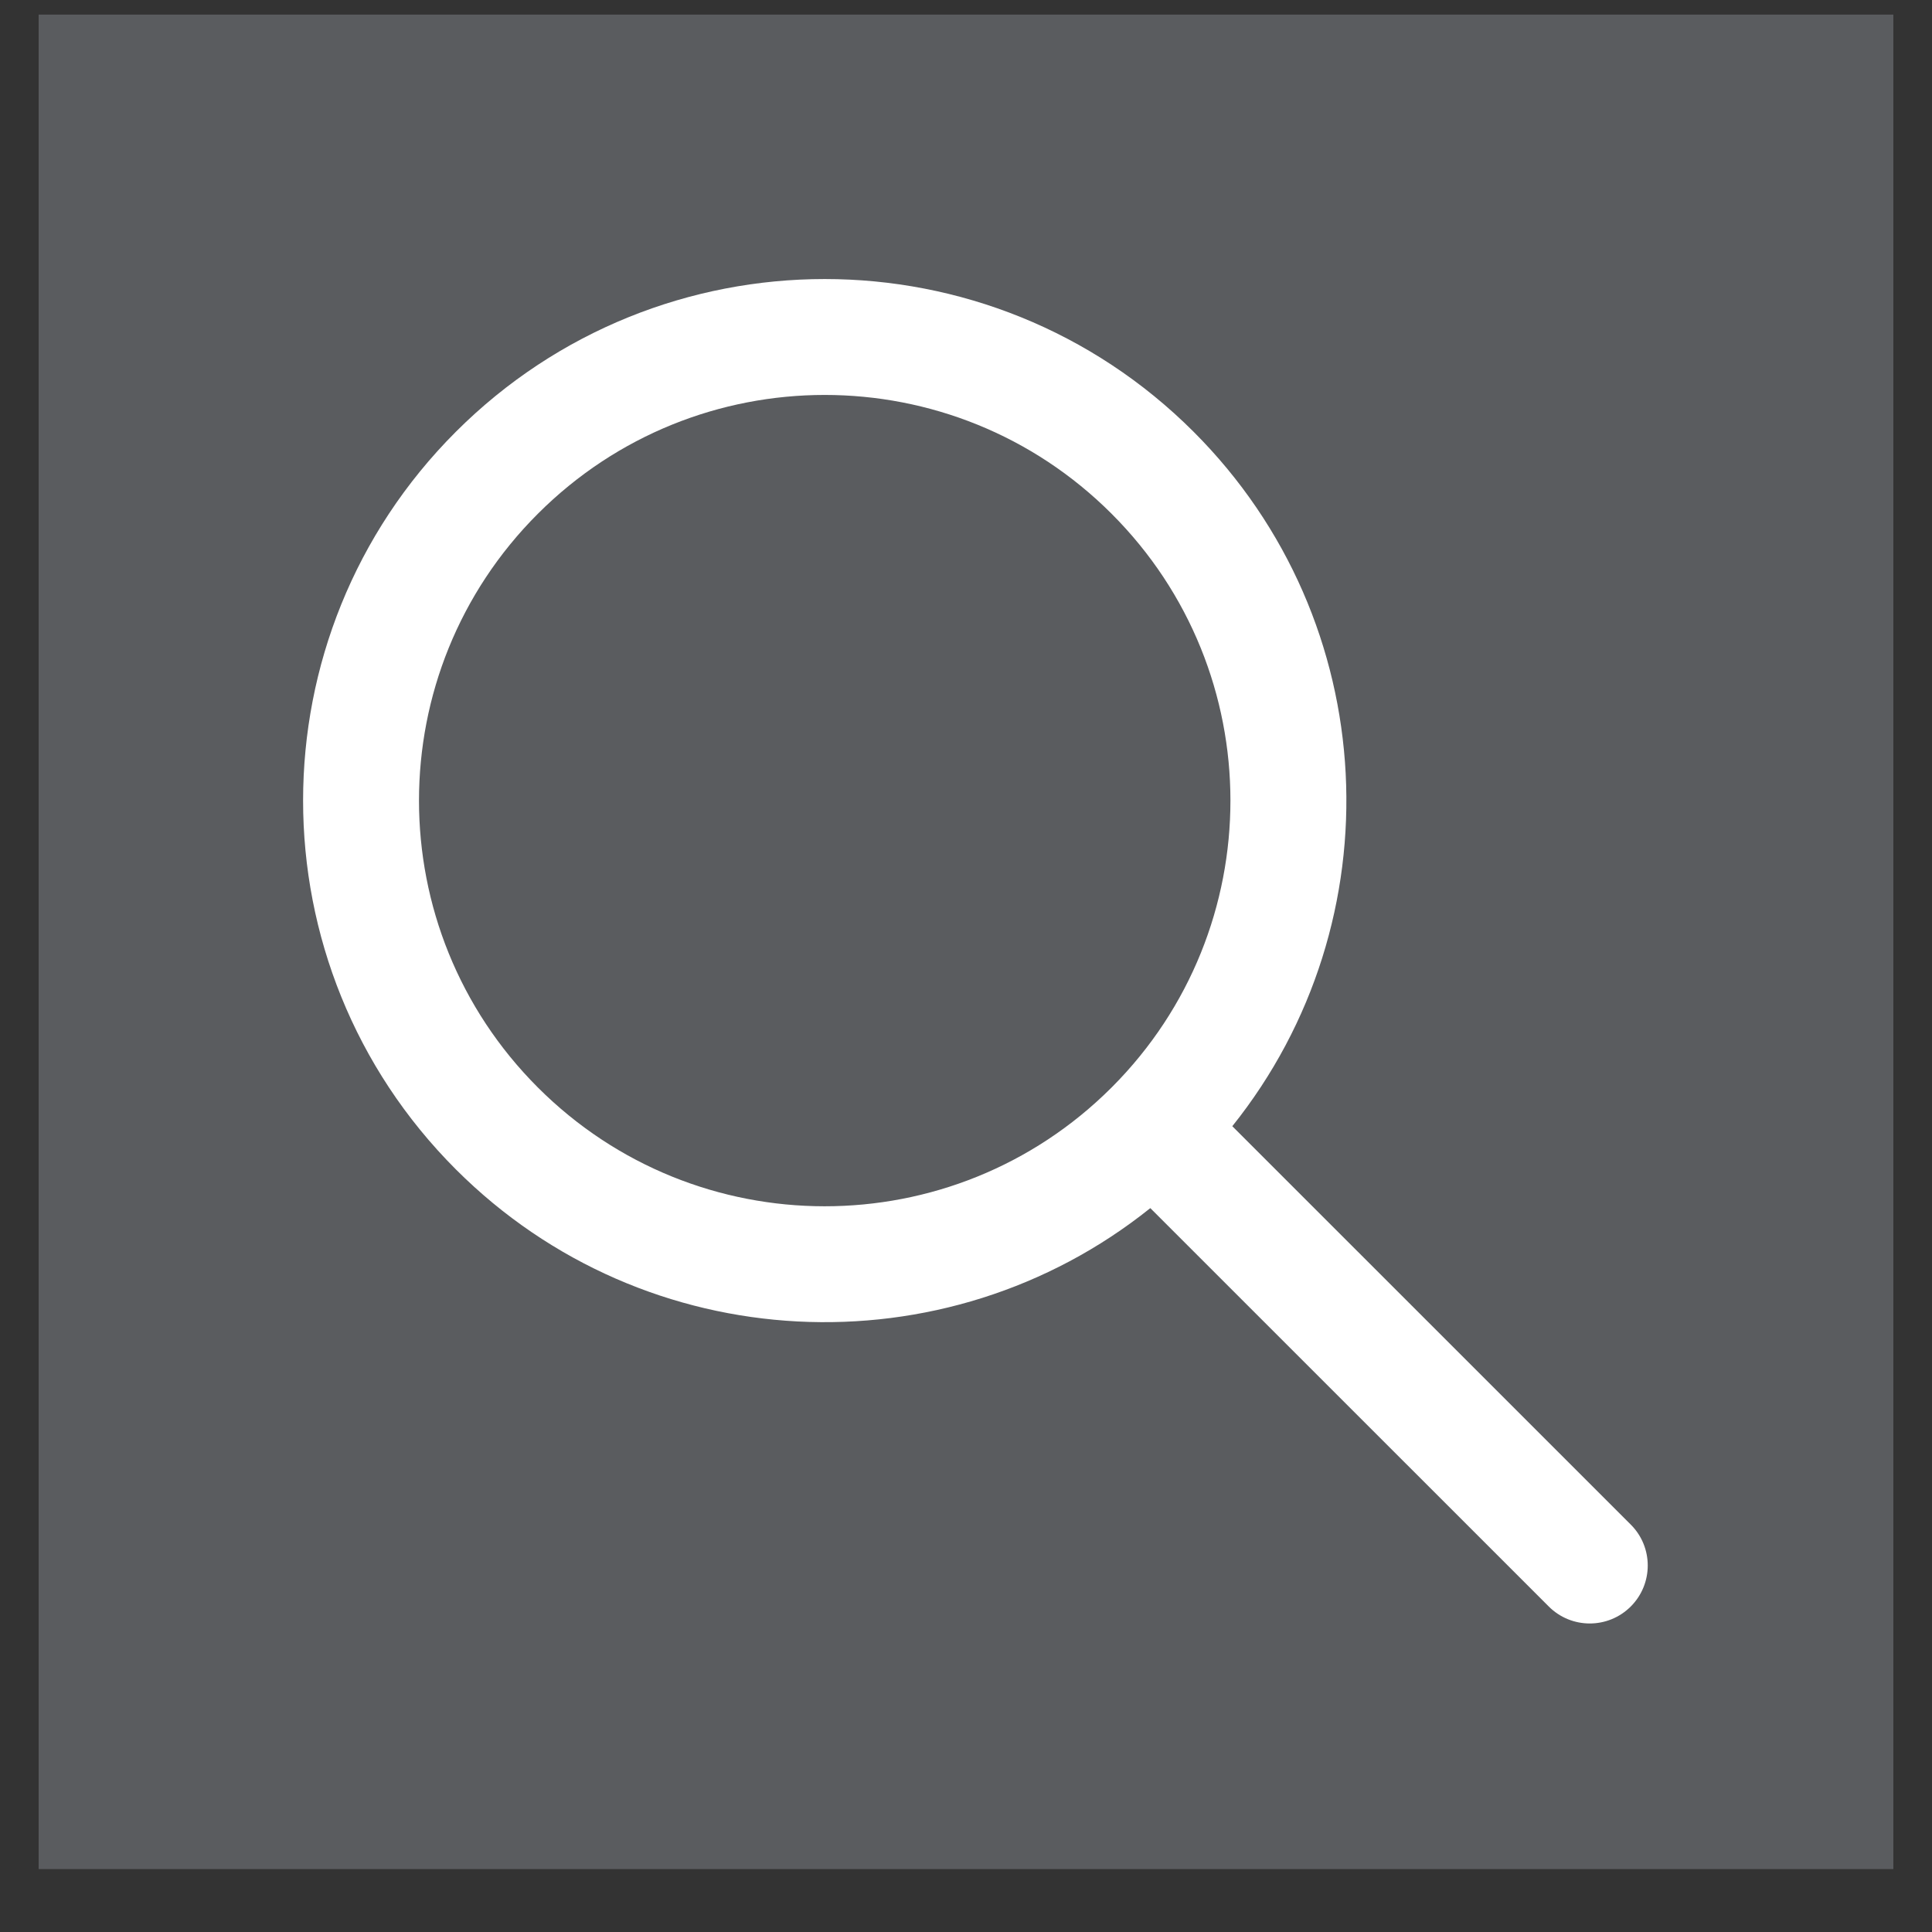<svg width="25" height="25" viewBox="0 0 25 25" fill="none" xmlns="http://www.w3.org/2000/svg">
<rect x="0" y="0" width="25" height="25" fill="#333333" stroke="none"/>
<g id="Outline/Interface/Search">
<rect width="24" height="23.997" transform="translate(0.5 0.189)" fill="#5A5C5F"/>
<path id="Icon" fill-rule="evenodd" clip-rule="evenodd" d="M14.885 15.633C12.235 17.756 8.356 17.588 5.899 15.132C3.263 12.496 3.263 8.223 5.899 5.587C8.535 2.952 12.809 2.952 15.445 5.587C17.902 8.044 18.069 11.923 15.946 14.573L21.102 19.728C21.395 20.02 21.395 20.495 21.102 20.788C20.809 21.081 20.334 21.081 20.041 20.788L14.885 15.633ZM6.96 14.072C4.909 12.021 4.909 8.698 6.96 6.648C9.01 4.598 12.334 4.598 14.384 6.648C16.433 8.696 16.434 12.017 14.389 14.067C14.387 14.069 14.386 14.07 14.384 14.072C14.383 14.073 14.381 14.075 14.38 14.076C12.329 16.122 9.008 16.12 6.96 14.072Z" fill="white"/>
</g>
</svg>
